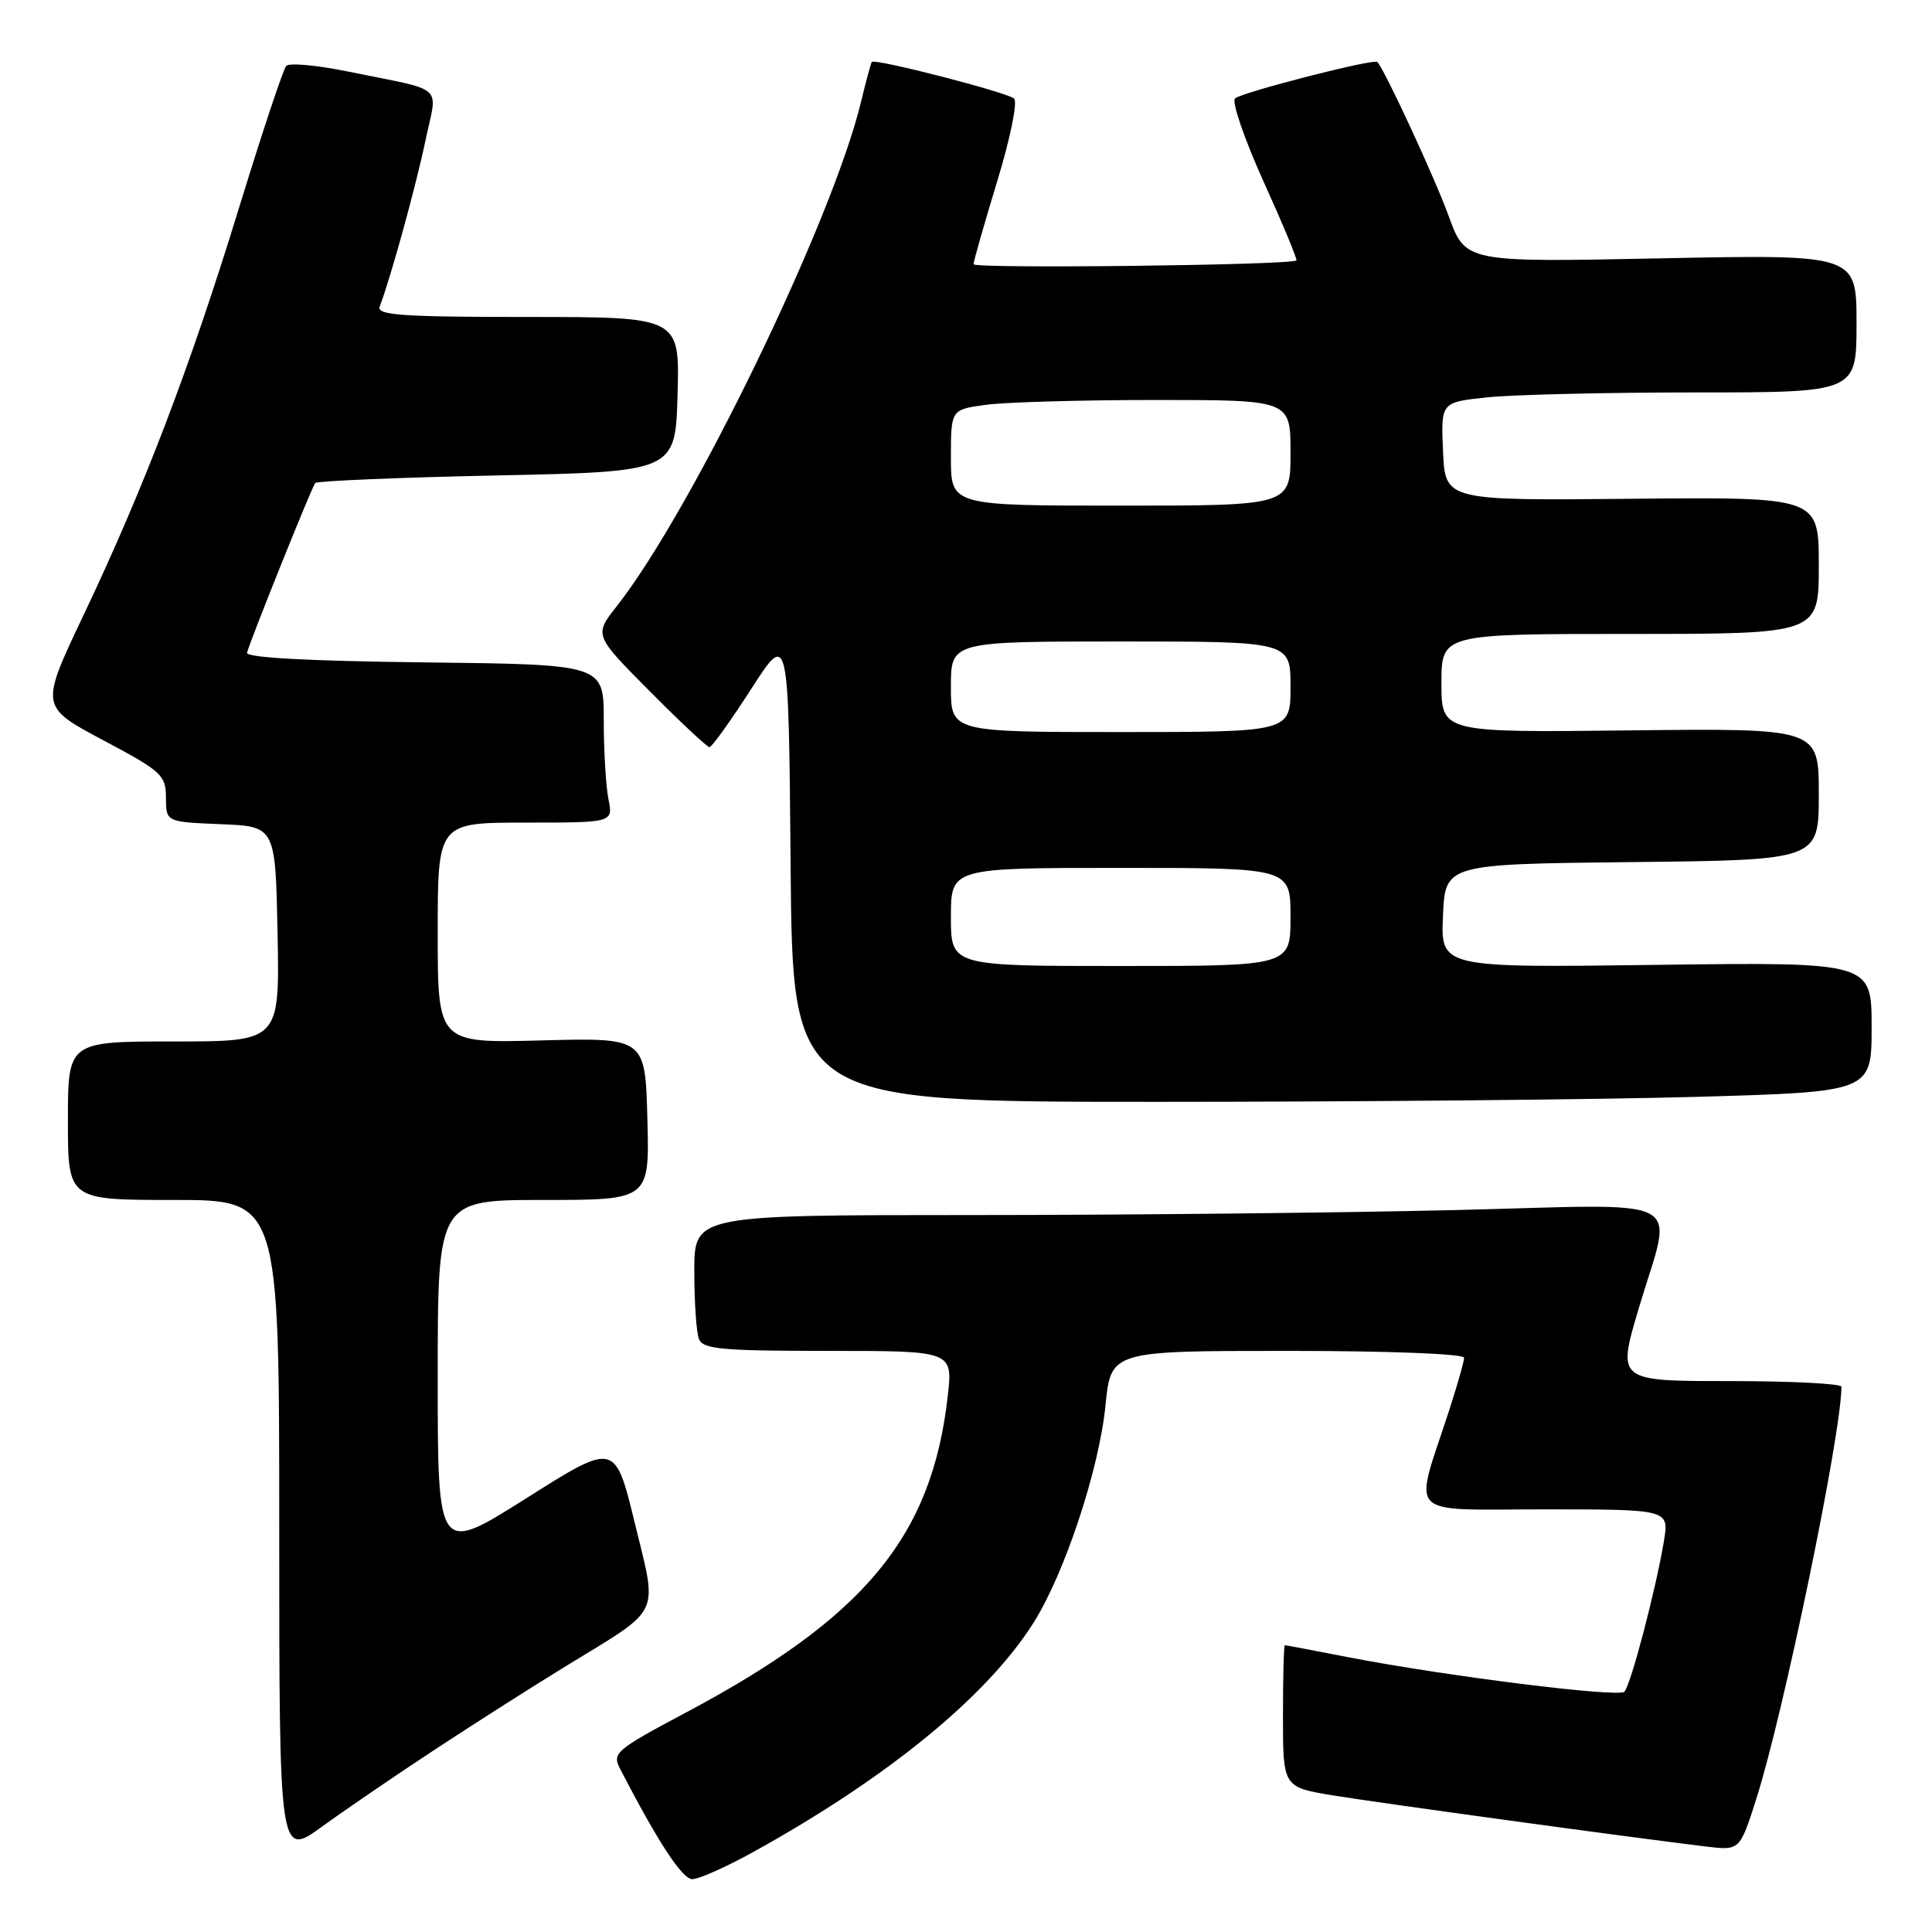 <?xml version="1.0" encoding="UTF-8" standalone="no"?>
<!DOCTYPE svg PUBLIC "-//W3C//DTD SVG 1.1//EN" "http://www.w3.org/Graphics/SVG/1.1/DTD/svg11.dtd" >
<svg xmlns="http://www.w3.org/2000/svg" xmlns:xlink="http://www.w3.org/1999/xlink" version="1.1" viewBox="0 0 256 256">
 <g >
 <path fill="currentColor"
d=" M 99.90 245.35 C 117.62 235.54 130.75 224.80 136.91 215.08 C 141.05 208.57 145.63 194.74 146.48 186.25 C 147.20 179.00 147.20 179.00 170.60 179.00 C 184.01 179.00 194.00 179.39 194.00 179.91 C 194.00 180.41 193.07 183.67 191.93 187.16 C 187.31 201.32 186.00 200.00 204.69 200.00 C 221.18 200.00 221.18 200.00 220.47 204.25 C 219.41 210.63 216.07 223.33 215.24 224.16 C 214.44 224.96 191.47 222.08 178.50 219.56 C 174.10 218.70 170.39 218.00 170.25 218.00 C 170.11 218.00 170.00 222.23 170.00 227.41 C 170.00 236.82 170.00 236.82 176.75 237.92 C 182.97 238.93 215.47 243.39 226.02 244.67 C 230.53 245.22 230.53 245.22 232.72 238.36 C 236.36 226.93 244.00 189.94 244.00 183.75 C 244.00 183.34 237.31 183.00 229.14 183.00 C 214.28 183.00 214.28 183.00 217.14 173.37 C 221.69 158.06 224.50 159.57 192.84 160.34 C 177.90 160.70 149.10 161.00 128.84 161.00 C 92.00 161.00 92.00 161.00 92.00 168.42 C 92.00 172.50 92.27 176.55 92.61 177.42 C 93.13 178.77 95.59 179.00 109.74 179.00 C 126.26 179.00 126.26 179.00 125.58 185.01 C 123.47 203.63 114.60 214.33 90.76 226.99 C 81.63 231.85 81.09 232.30 82.14 234.33 C 87.19 244.10 90.40 249.00 91.74 249.00 C 92.60 249.00 96.28 247.36 99.90 245.35 Z  M 58.00 231.58 C 63.23 228.15 70.94 223.24 75.15 220.67 C 87.82 212.91 87.15 214.31 84.11 201.80 C 81.50 191.09 81.50 191.09 69.75 198.52 C 58.00 205.94 58.00 205.94 58.00 182.47 C 58.00 159.00 58.00 159.00 72.03 159.00 C 86.07 159.00 86.07 159.00 85.78 148.25 C 85.50 137.50 85.50 137.50 71.75 137.86 C 58.00 138.23 58.00 138.23 58.00 123.61 C 58.00 109.00 58.00 109.00 69.62 109.00 C 81.25 109.00 81.25 109.00 80.62 105.88 C 80.28 104.16 80.00 99.44 80.00 95.39 C 80.00 88.04 80.00 88.04 56.25 87.77 C 41.06 87.60 32.58 87.14 32.73 86.50 C 33.06 85.09 41.28 64.61 41.77 64.00 C 41.99 63.73 52.82 63.27 65.83 63.00 C 89.50 62.50 89.50 62.50 89.78 52.25 C 90.07 42.00 90.07 42.00 69.93 42.00 C 53.27 42.00 49.88 41.76 50.31 40.63 C 51.73 36.93 55.09 24.76 56.35 18.74 C 57.97 10.99 59.29 12.18 46.07 9.47 C 41.99 8.64 38.32 8.30 37.93 8.73 C 37.53 9.15 34.70 17.68 31.63 27.67 C 25.16 48.73 19.11 64.58 11.04 81.57 C 5.31 93.63 5.31 93.63 13.65 98.07 C 21.44 102.21 21.99 102.71 21.99 105.71 C 22.00 108.91 22.00 108.91 29.25 109.21 C 36.50 109.50 36.50 109.50 36.78 123.75 C 37.05 138.00 37.05 138.00 23.03 138.00 C 9.00 138.00 9.00 138.00 9.00 148.50 C 9.00 159.00 9.00 159.00 23.00 159.00 C 37.00 159.00 37.00 159.00 37.00 202.58 C 37.00 246.16 37.00 246.16 42.75 241.98 C 45.91 239.69 52.77 235.01 58.00 231.58 Z  M 224.75 145.34 C 248.00 144.68 248.00 144.68 248.00 136.08 C 248.00 127.48 248.00 127.48 219.45 127.85 C 190.90 128.23 190.90 128.23 191.20 121.36 C 191.50 114.50 191.50 114.50 216.25 114.23 C 241.00 113.97 241.00 113.97 241.00 105.23 C 241.00 96.50 241.00 96.50 216.00 96.78 C 191.00 97.07 191.00 97.07 191.00 90.53 C 191.00 84.00 191.00 84.00 216.00 84.00 C 241.00 84.00 241.00 84.00 241.00 74.93 C 241.00 65.86 241.00 65.86 216.25 66.09 C 191.50 66.33 191.50 66.33 191.21 59.81 C 190.92 53.29 190.92 53.29 197.10 52.65 C 200.51 52.29 212.90 52.00 224.65 52.00 C 246.00 52.00 246.00 52.00 246.00 42.85 C 246.00 33.71 246.00 33.71 220.09 34.23 C 194.18 34.76 194.18 34.76 191.96 28.63 C 190.16 23.67 183.56 9.40 182.51 8.21 C 182.08 7.73 164.57 12.22 163.65 13.04 C 163.18 13.46 164.88 18.41 167.42 24.04 C 169.97 29.67 171.93 34.39 171.78 34.51 C 171.04 35.14 129.00 35.63 129.00 35.01 C 129.00 34.62 130.41 29.70 132.12 24.07 C 133.86 18.38 134.86 13.50 134.37 13.06 C 133.45 12.23 115.91 7.71 115.52 8.21 C 115.40 8.37 114.75 10.75 114.09 13.50 C 110.29 29.26 91.68 67.67 81.72 80.33 C 78.71 84.16 78.71 84.16 86.08 91.58 C 90.13 95.66 93.70 99.00 94.01 99.00 C 94.32 99.00 96.81 95.53 99.54 91.29 C 104.50 83.58 104.50 83.58 104.76 114.79 C 105.03 146.00 105.03 146.00 153.26 146.00 C 179.79 146.00 211.96 145.70 224.75 145.34 Z  M 126.00 121.50 C 126.00 115.00 126.00 115.00 148.50 115.00 C 171.00 115.00 171.00 115.00 171.00 121.50 C 171.00 128.00 171.00 128.00 148.50 128.00 C 126.00 128.00 126.00 128.00 126.00 121.50 Z  M 126.00 91.00 C 126.00 85.00 126.00 85.00 148.50 85.00 C 171.00 85.00 171.00 85.00 171.00 91.00 C 171.00 97.00 171.00 97.00 148.50 97.00 C 126.00 97.00 126.00 97.00 126.00 91.00 Z  M 126.00 60.64 C 126.00 54.27 126.00 54.27 130.64 53.64 C 133.19 53.29 143.32 53.00 153.14 53.00 C 171.00 53.00 171.00 53.00 171.00 60.00 C 171.00 67.00 171.00 67.00 148.50 67.00 C 126.00 67.00 126.00 67.00 126.00 60.64 Z "/>
</g>
</svg>